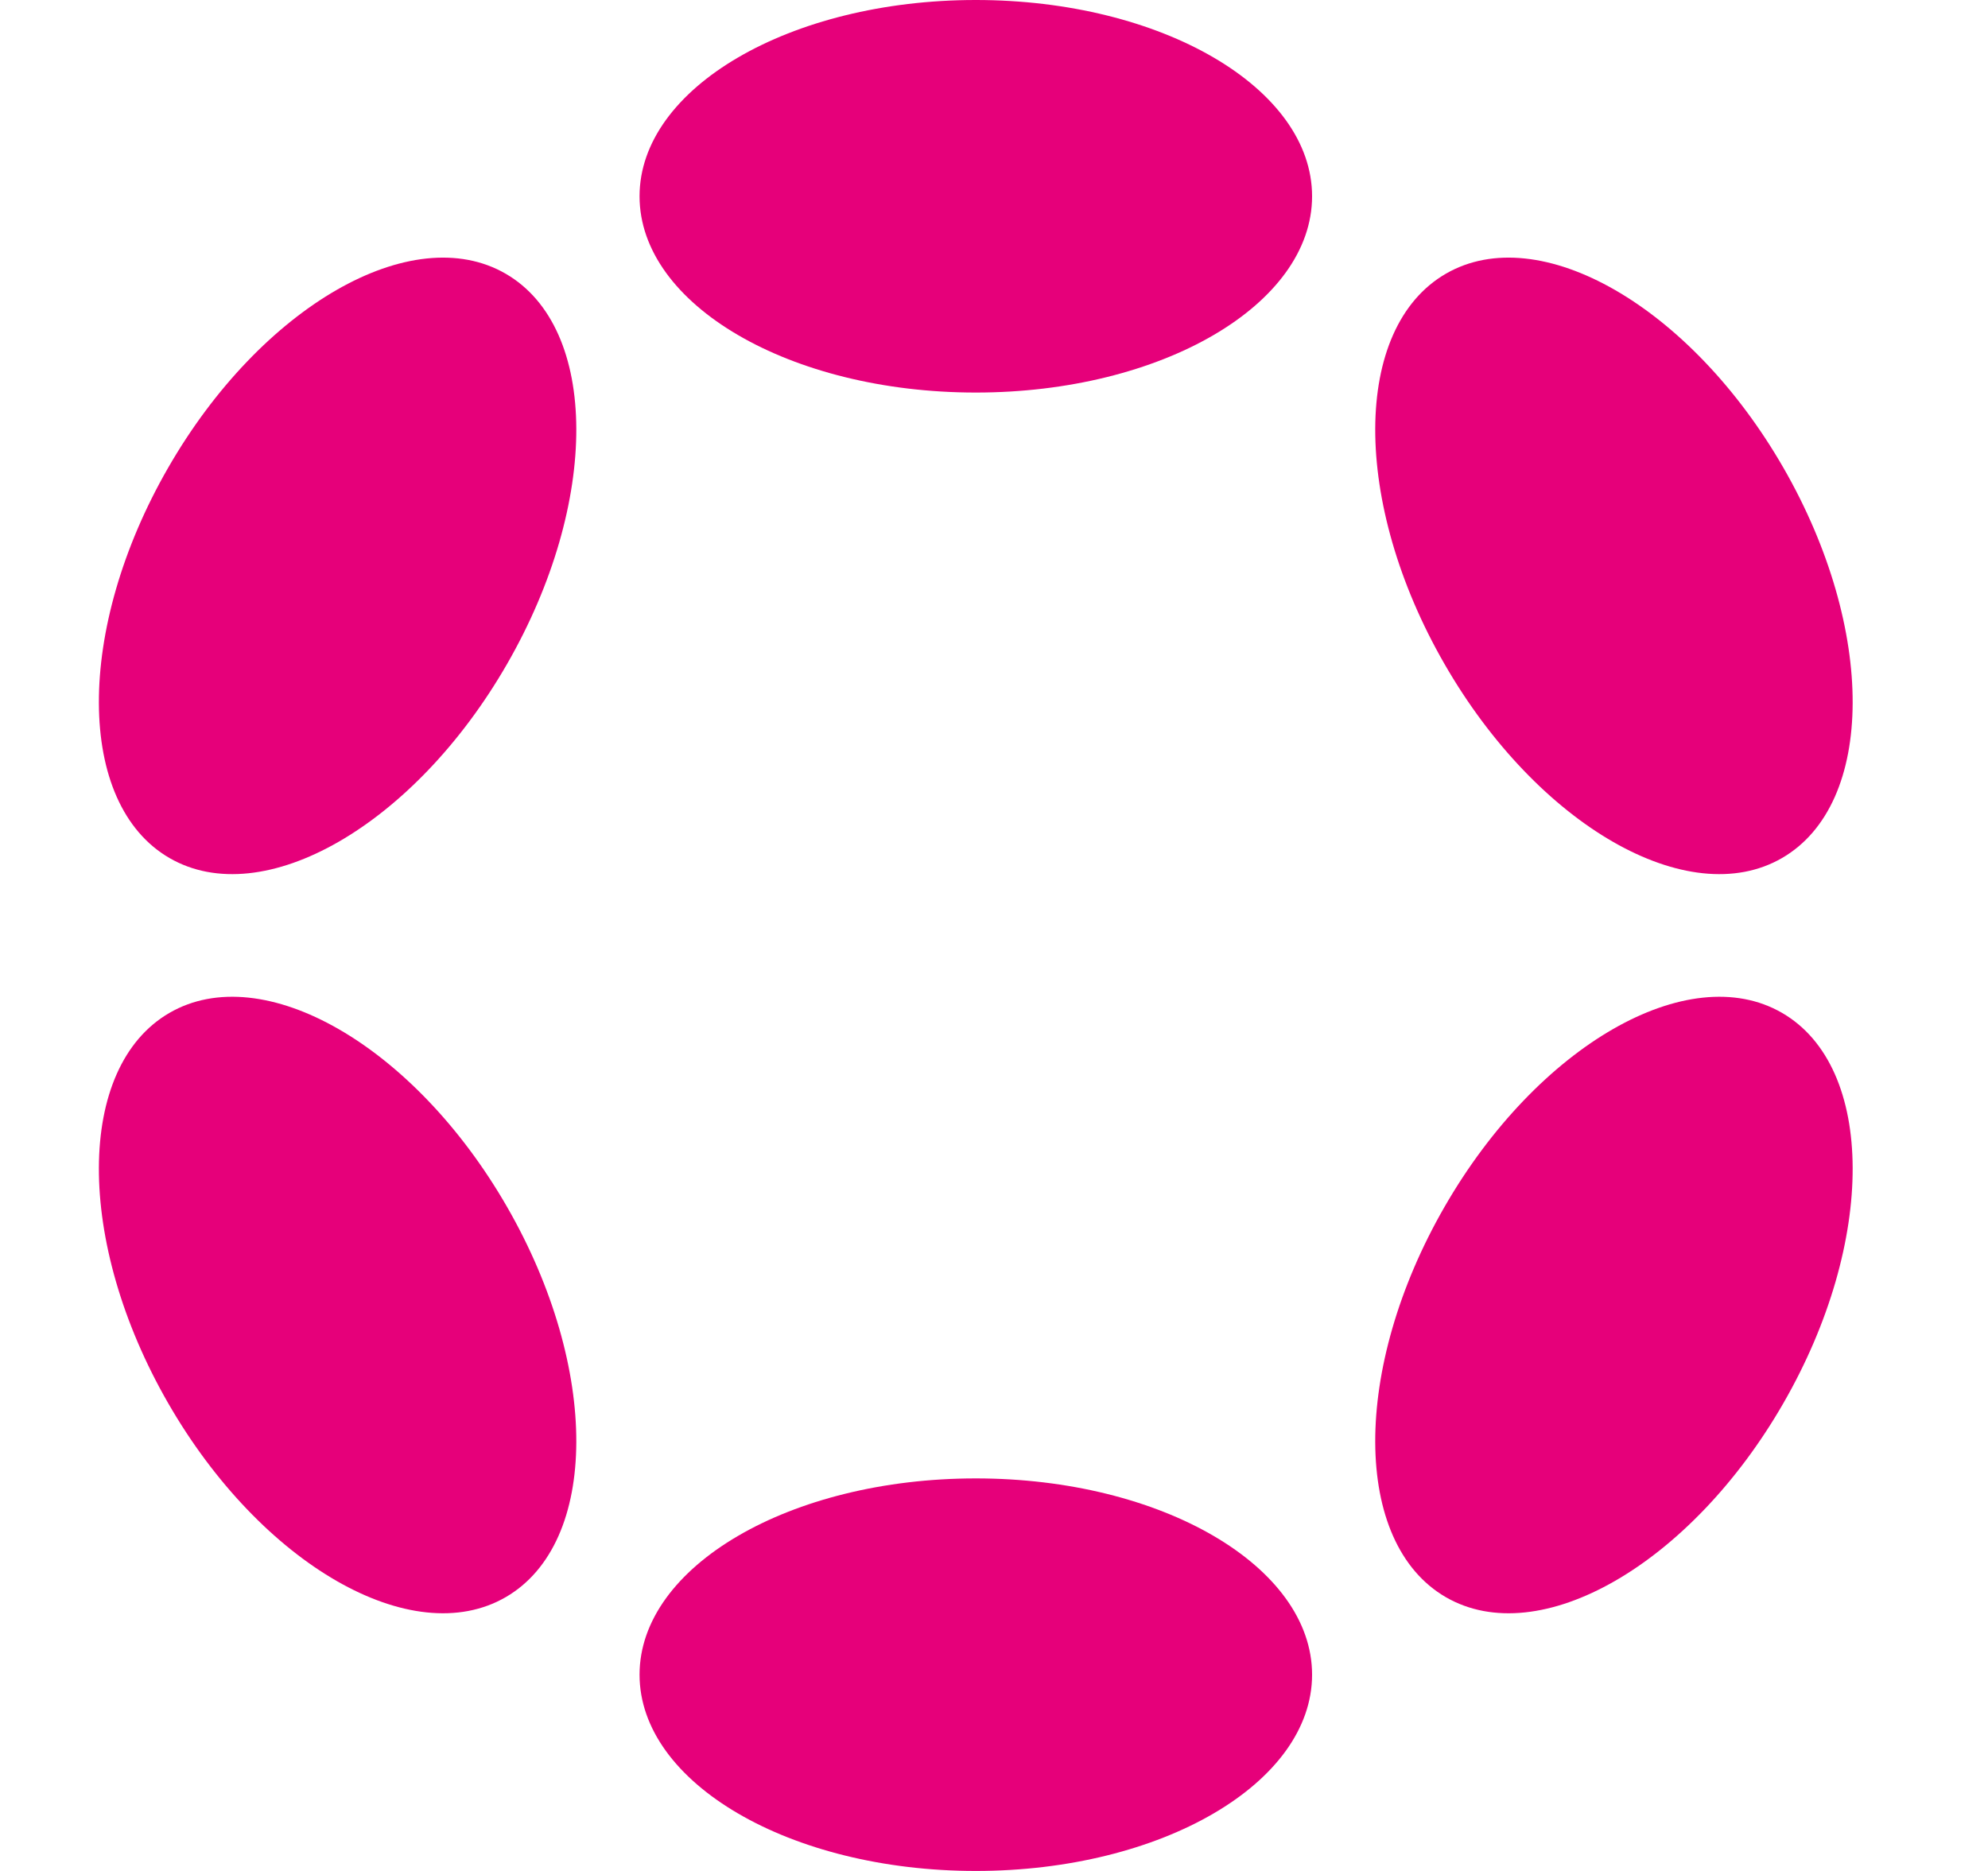 <svg viewBox="0 0 34 32" fill="none" xmlns="http://www.w3.org/2000/svg">
  <path
    d="M16.689 6.714C19.865 6.714 22.44 5.211 22.44 3.357C22.44 1.503 19.865 0 16.689 0C13.512 0 10.938 1.503 10.938 3.357C10.938 5.211 13.512 6.714 16.689 6.714Z"
    fill="#E6007A" />
  <path
    d="M16.689 32C19.865 32 22.44 30.497 22.44 28.643C22.44 26.789 19.865 25.286 16.689 25.286C13.512 25.286 10.938 26.789 10.938 28.643C10.938 30.497 13.512 32 16.689 32Z"
    fill="#E6007A" />
  <path
    d="M8.672 11.357C10.26 8.598 10.25 5.609 8.649 4.682C7.049 3.755 4.464 5.241 2.876 8C1.287 10.76 1.298 13.748 2.898 14.675C4.499 15.602 7.084 14.117 8.672 11.357Z"
    fill="#E6007A" />
  <path
    d="M30.501 23.999C32.089 21.24 32.079 18.251 30.478 17.324C28.878 16.397 26.293 17.883 24.705 20.642C23.116 23.402 23.127 26.39 24.727 27.317C26.328 28.244 28.913 26.759 30.501 23.999Z"
    fill="#E6007A" />
  <path
    d="M8.649 27.317C10.25 26.39 10.26 23.401 8.672 20.642C7.084 17.882 4.499 16.397 2.898 17.324C1.298 18.251 1.287 21.239 2.876 23.999C4.464 26.758 7.049 28.244 8.649 27.317Z"
    fill="#E6007A" />
  <path
    d="M30.478 14.675C32.079 13.748 32.089 10.76 30.501 8C28.913 5.241 26.328 3.755 24.727 4.682C23.127 5.609 23.116 8.598 24.705 11.357C26.293 14.117 28.878 15.602 30.478 14.675Z"
    fill="#E6007A" />
</svg>